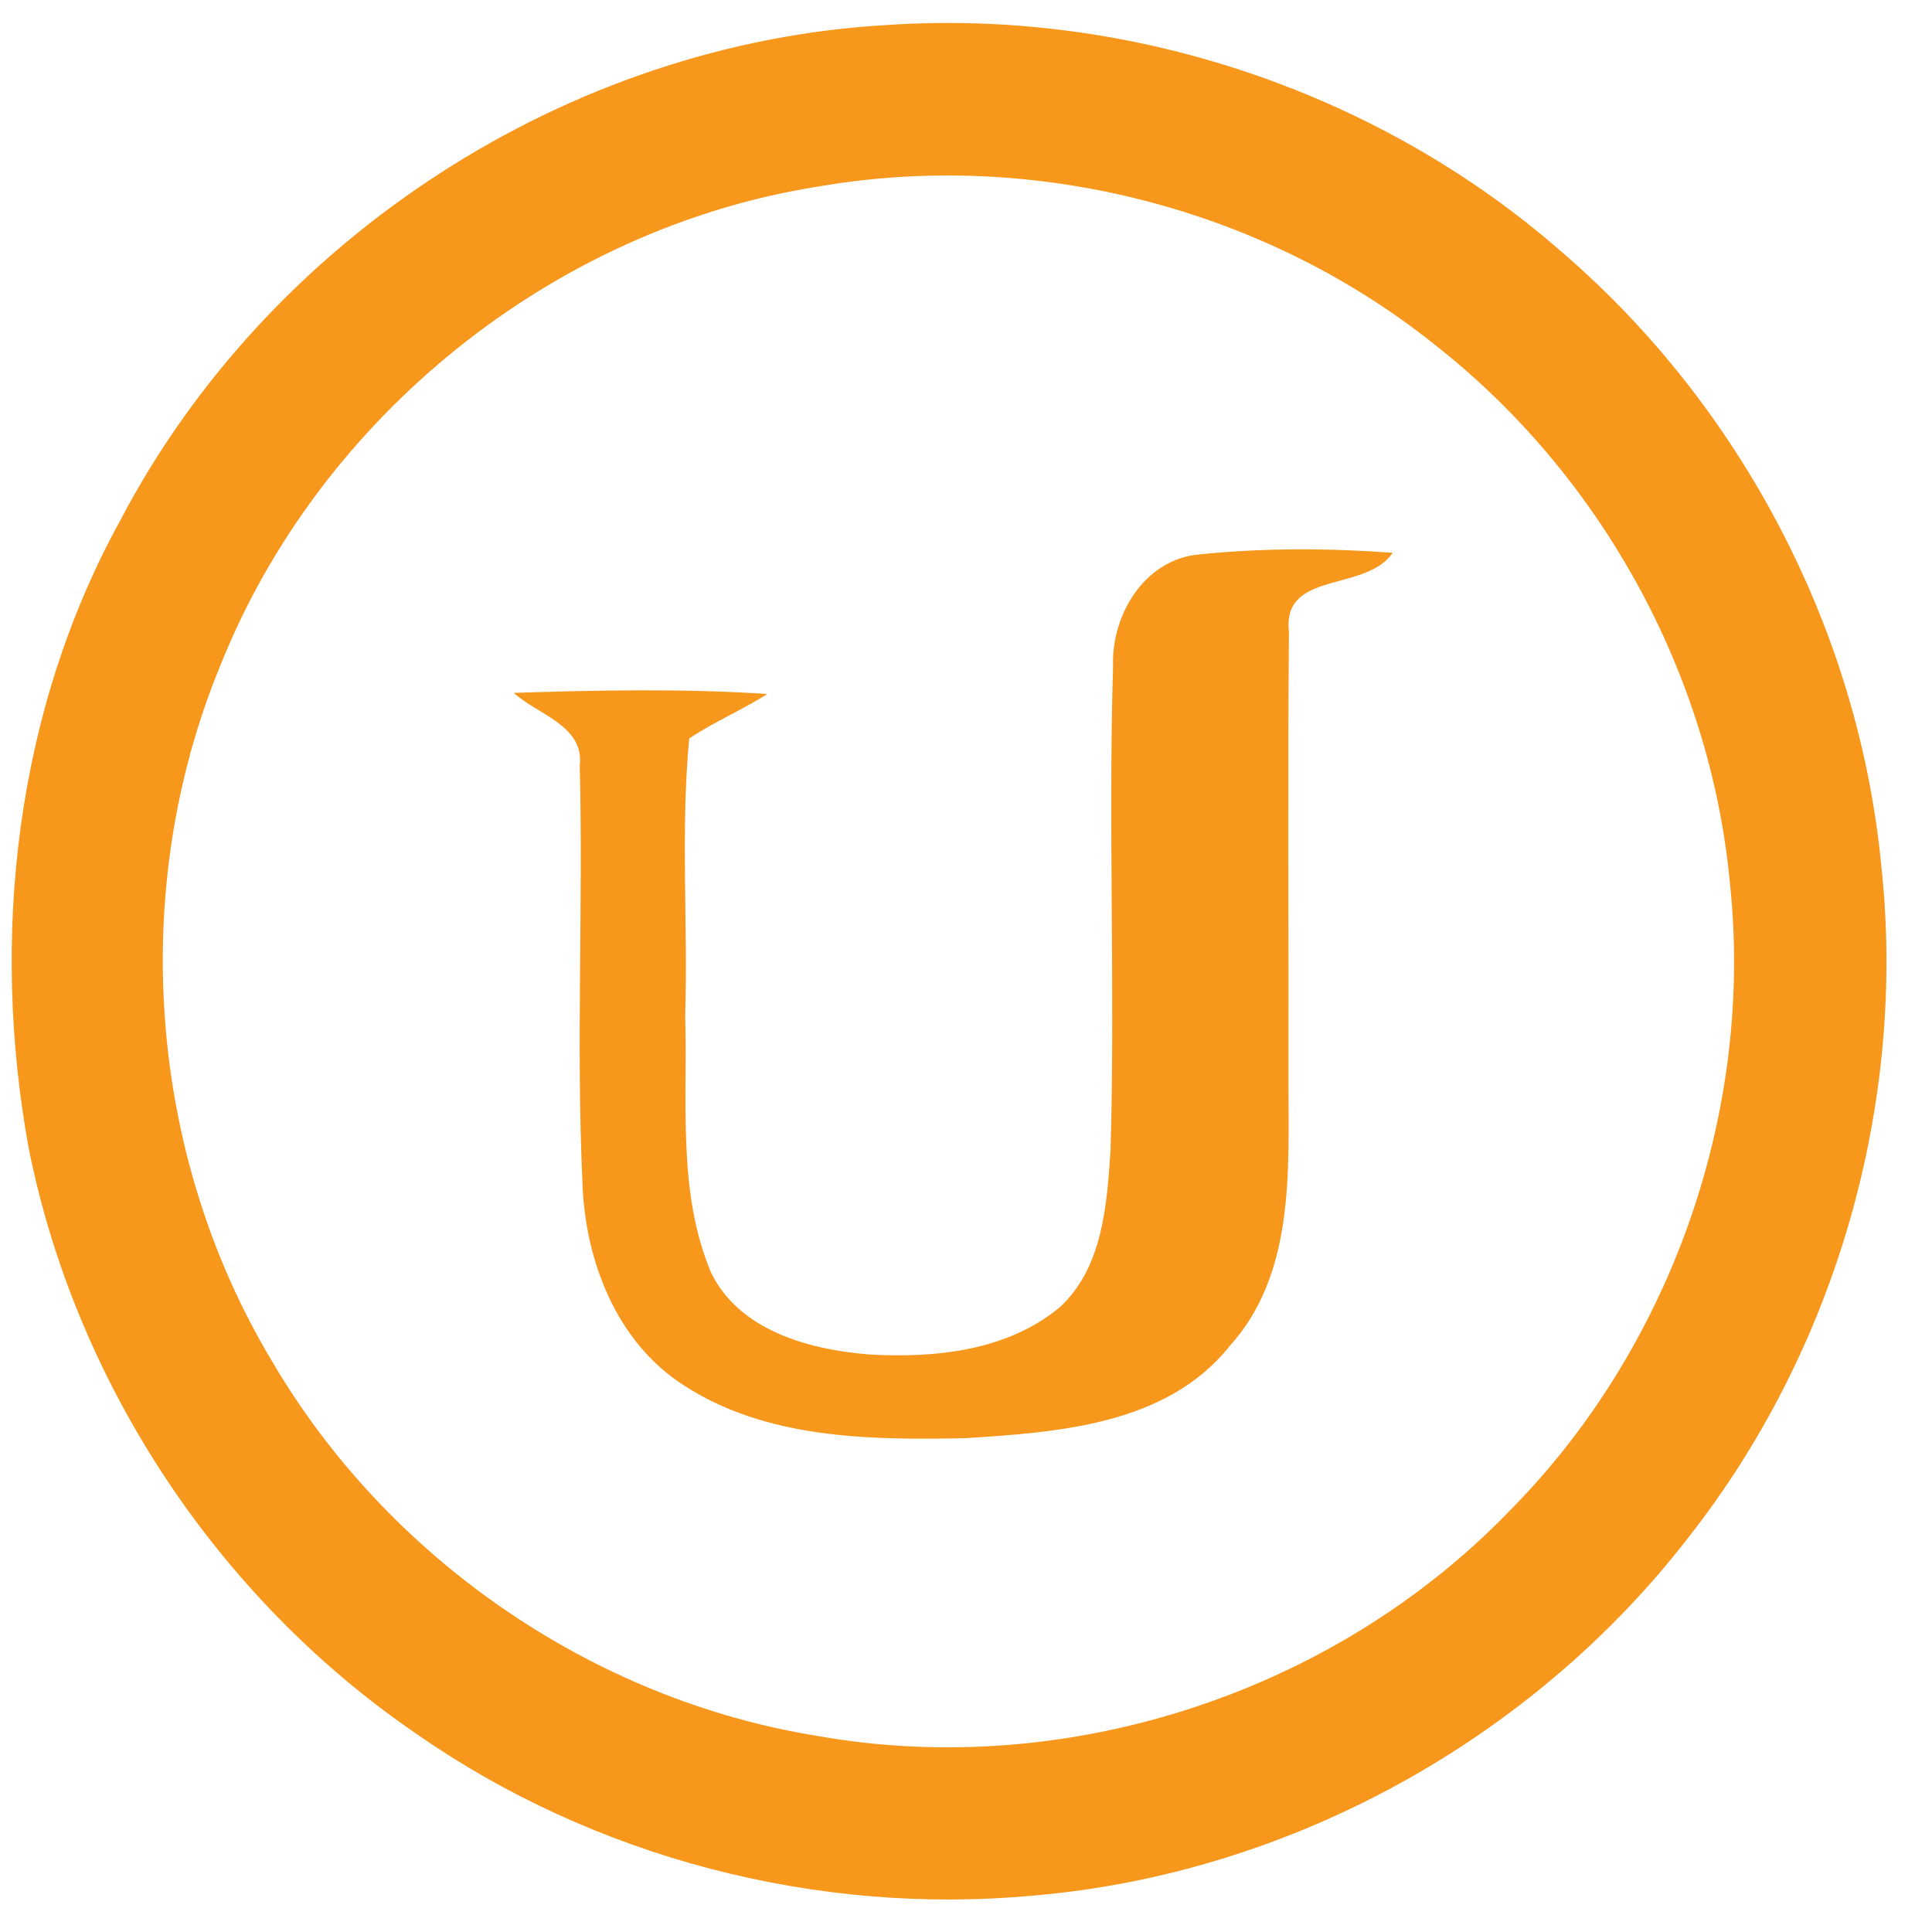 <?xml version="1.0" encoding="UTF-8" ?>
<!DOCTYPE svg PUBLIC "-//W3C//DTD SVG 1.1//EN" "http://www.w3.org/Graphics/SVG/1.1/DTD/svg11.dtd">
<svg width="116pt" height="115pt" viewBox="0 0 116 115" version="1.1" xmlns="http://www.w3.org/2000/svg">
<path fill="#ffffff" d=" M 0.00 0.00 L 116.00 0.00 L 116.00 115.00 L 0.00 115.00 L 0.00 0.00 Z" />
<path fill="#f7971c" d=" M 53.29 1.50 C 67.90 0.52 82.82 5.51 93.83 15.18 C 104.55 24.42 111.58 37.83 112.95 51.92 C 114.51 66.24 110.23 81.08 101.32 92.38 C 91.92 104.51 77.38 112.50 62.08 113.81 C 49.08 115.03 35.69 111.56 24.97 104.08 C 13.08 95.94 4.55 83.07 1.72 68.93 C -0.59 56.22 0.94 42.66 7.22 31.25 C 16.11 14.27 34.14 2.57 53.29 1.50 Z" />
<path fill="#ffffff" d=" M 49.13 11.20 C 62.10 8.95 75.93 12.50 86.19 20.73 C 96.09 28.51 102.67 40.40 103.86 52.95 C 105.34 66.67 100.36 80.89 90.65 90.70 C 80.11 101.64 64.06 106.89 49.09 104.23 C 35.54 102.05 23.23 93.53 16.31 81.69 C 8.87 69.28 7.71 53.40 13.20 40.03 C 19.14 25.07 33.21 13.71 49.13 11.20 Z" />
<path fill="#f7971c" d=" M 66.83 39.99 C 66.72 36.92 68.72 33.59 71.98 33.29 C 75.84 32.89 79.75 32.91 83.62 33.19 C 82.00 35.58 76.96 34.22 77.39 37.94 C 77.31 46.95 77.38 55.97 77.36 64.99 C 77.37 70.39 77.72 76.52 73.83 80.82 C 70.06 85.55 63.53 86.00 57.95 86.35 C 52.22 86.47 45.96 86.40 41.00 83.14 C 36.97 80.52 35.11 75.62 34.97 70.97 C 34.59 62.64 35.02 54.30 34.81 45.97 C 35.10 43.56 32.25 42.90 30.85 41.60 C 35.92 41.44 41.01 41.33 46.07 41.67 C 44.55 42.63 42.88 43.34 41.38 44.34 C 40.86 49.87 41.31 55.44 41.14 60.99 C 41.30 66.12 40.65 71.52 42.68 76.38 C 44.37 79.89 48.55 81.02 52.12 81.32 C 56.09 81.56 60.48 81.12 63.64 78.48 C 66.22 76.09 66.46 72.33 66.68 69.04 C 66.96 59.36 66.54 49.67 66.83 39.99 Z" />
</svg>
